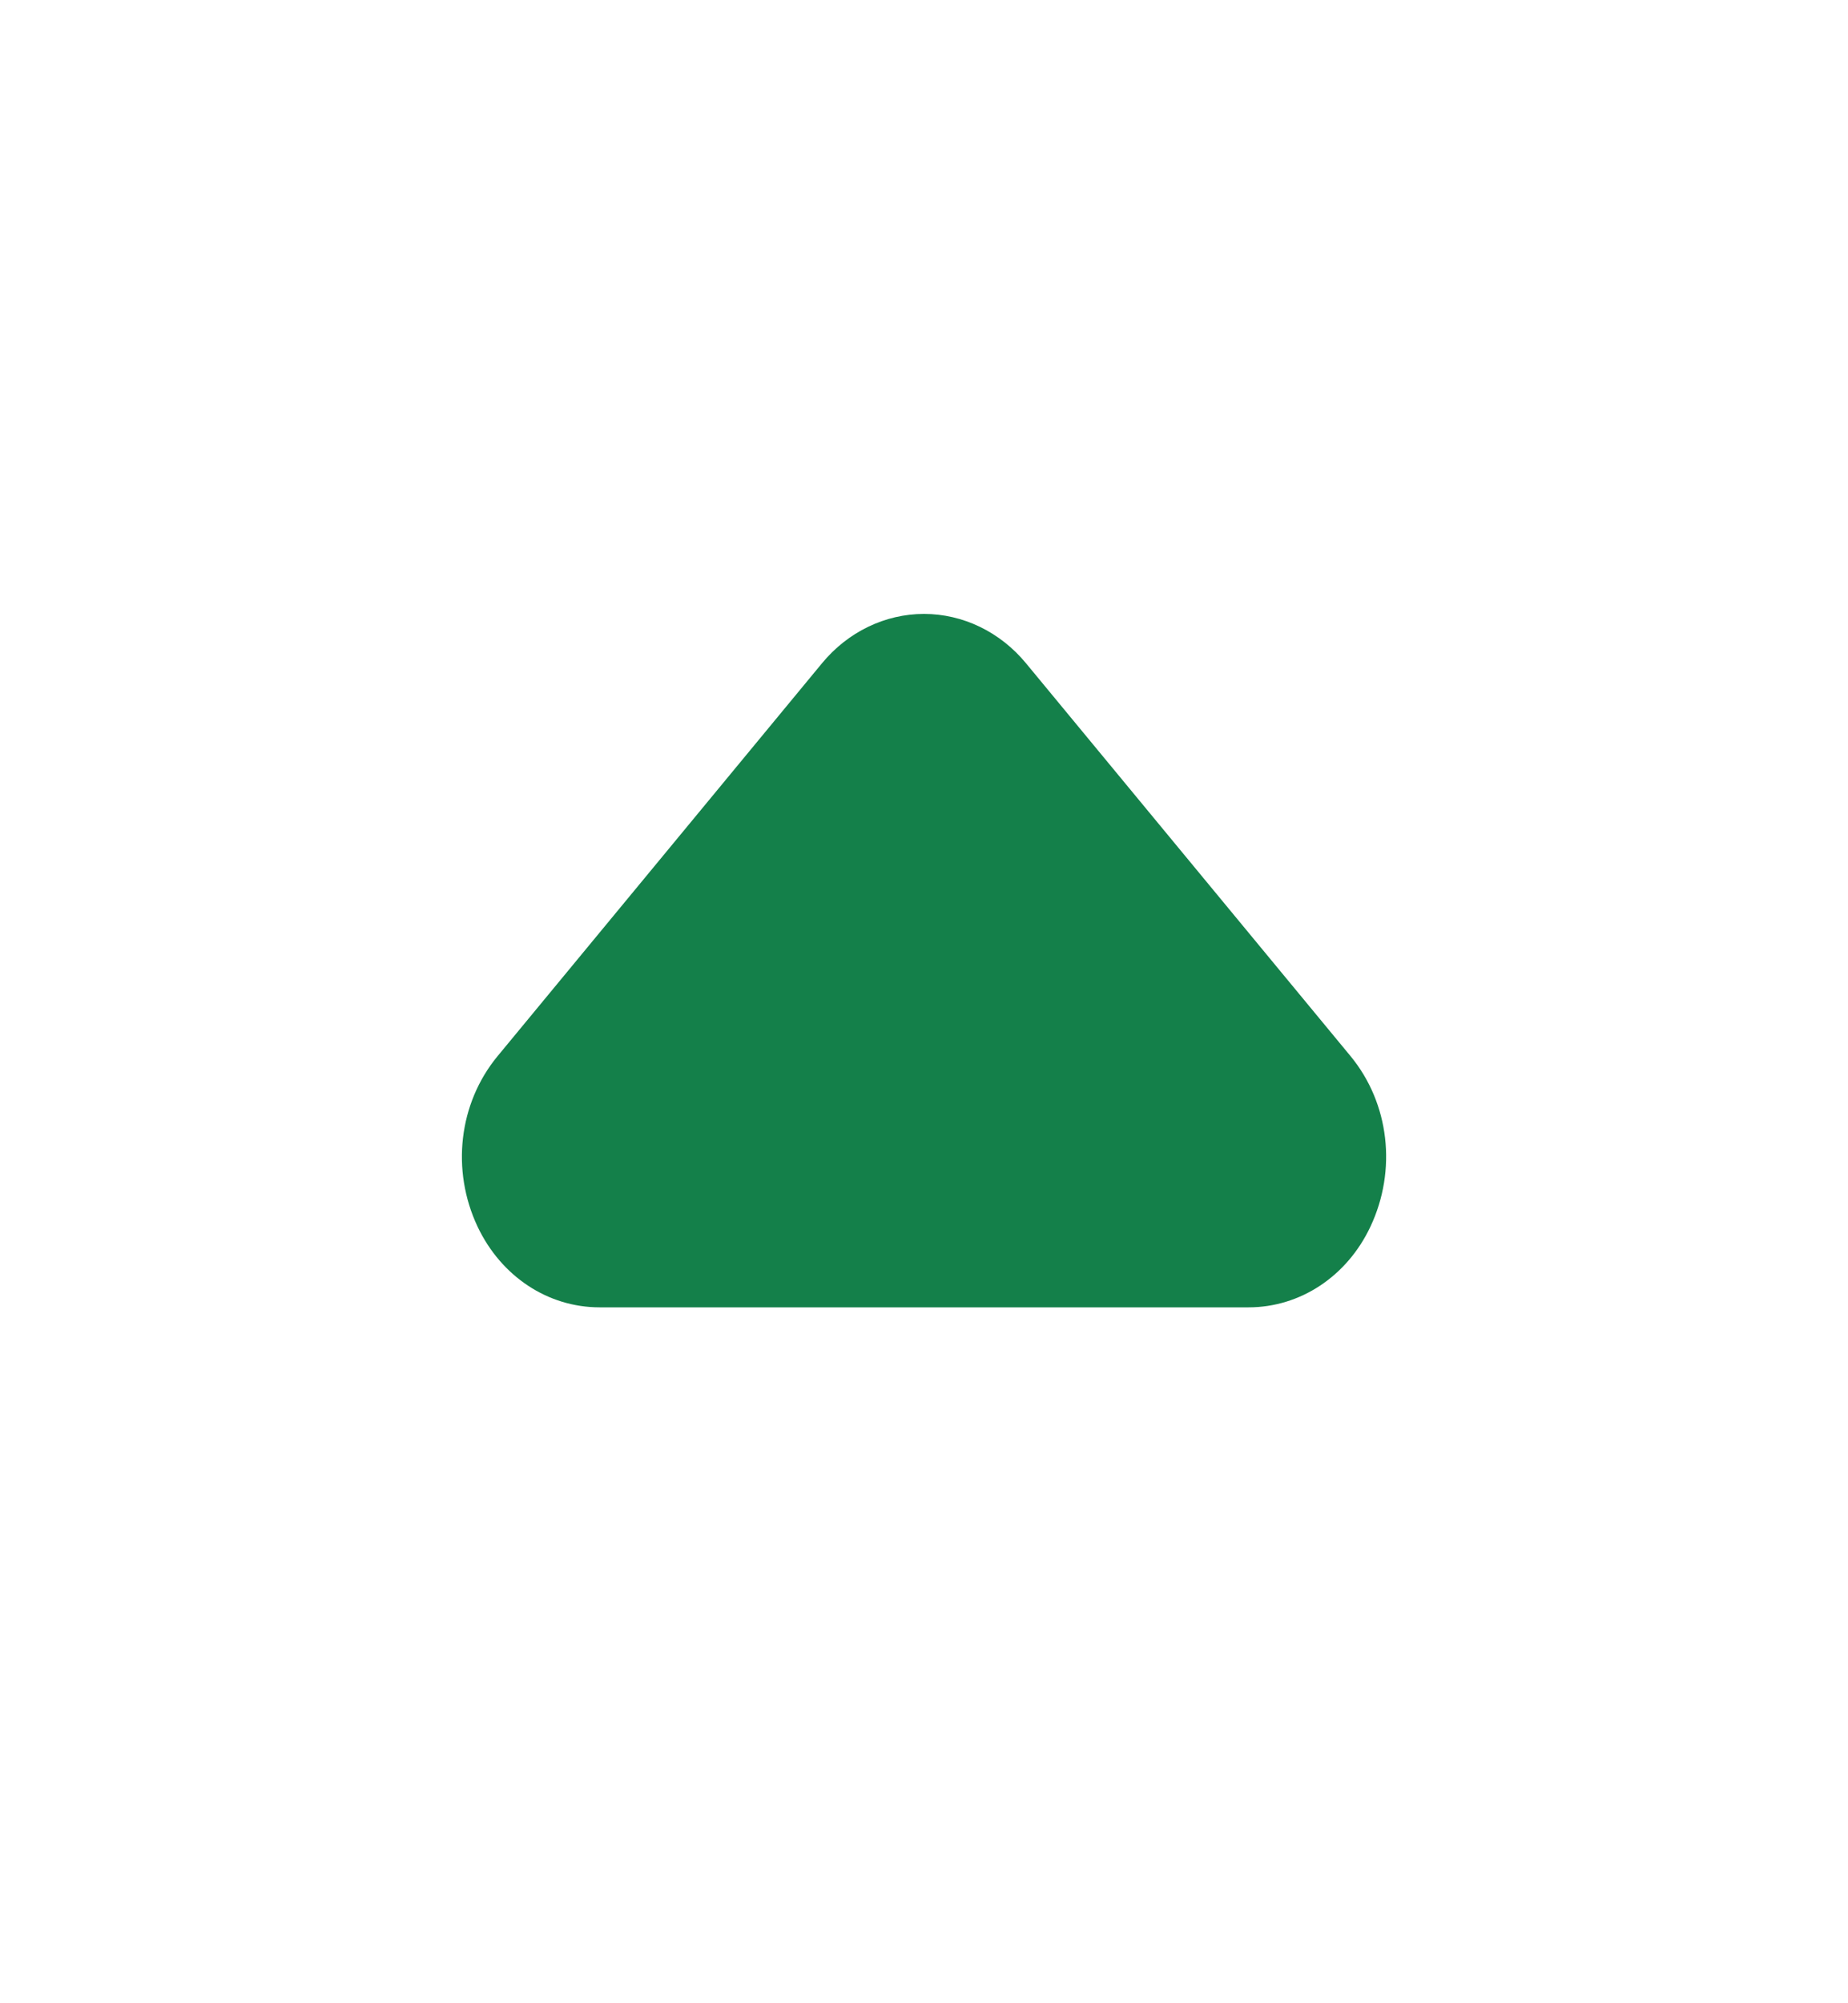  <svg
                  xmlns="http://www.w3.org/2000/svg"
                  width="12"
                  height="13"
                  viewBox="0 0 12 13"
                  fill="none"
                >
                  <path
                    fillRule="evenodd"
                    clipRule="evenodd"
                    d="M6 3.984C6.253 3.984 6.495 4.101 6.663 4.305L8.77 6.854C9.022 7.16 9.072 7.593 8.899 7.96C8.747 8.283 8.443 8.484 8.107 8.484L3.894 8.484C3.557 8.484 3.254 8.283 3.101 7.96C2.928 7.593 2.979 7.16 3.23 6.855L5.337 4.305C5.505 4.101 5.747 3.984 6 3.984Z"
                    fill="#14804A"
                  />
                </svg>